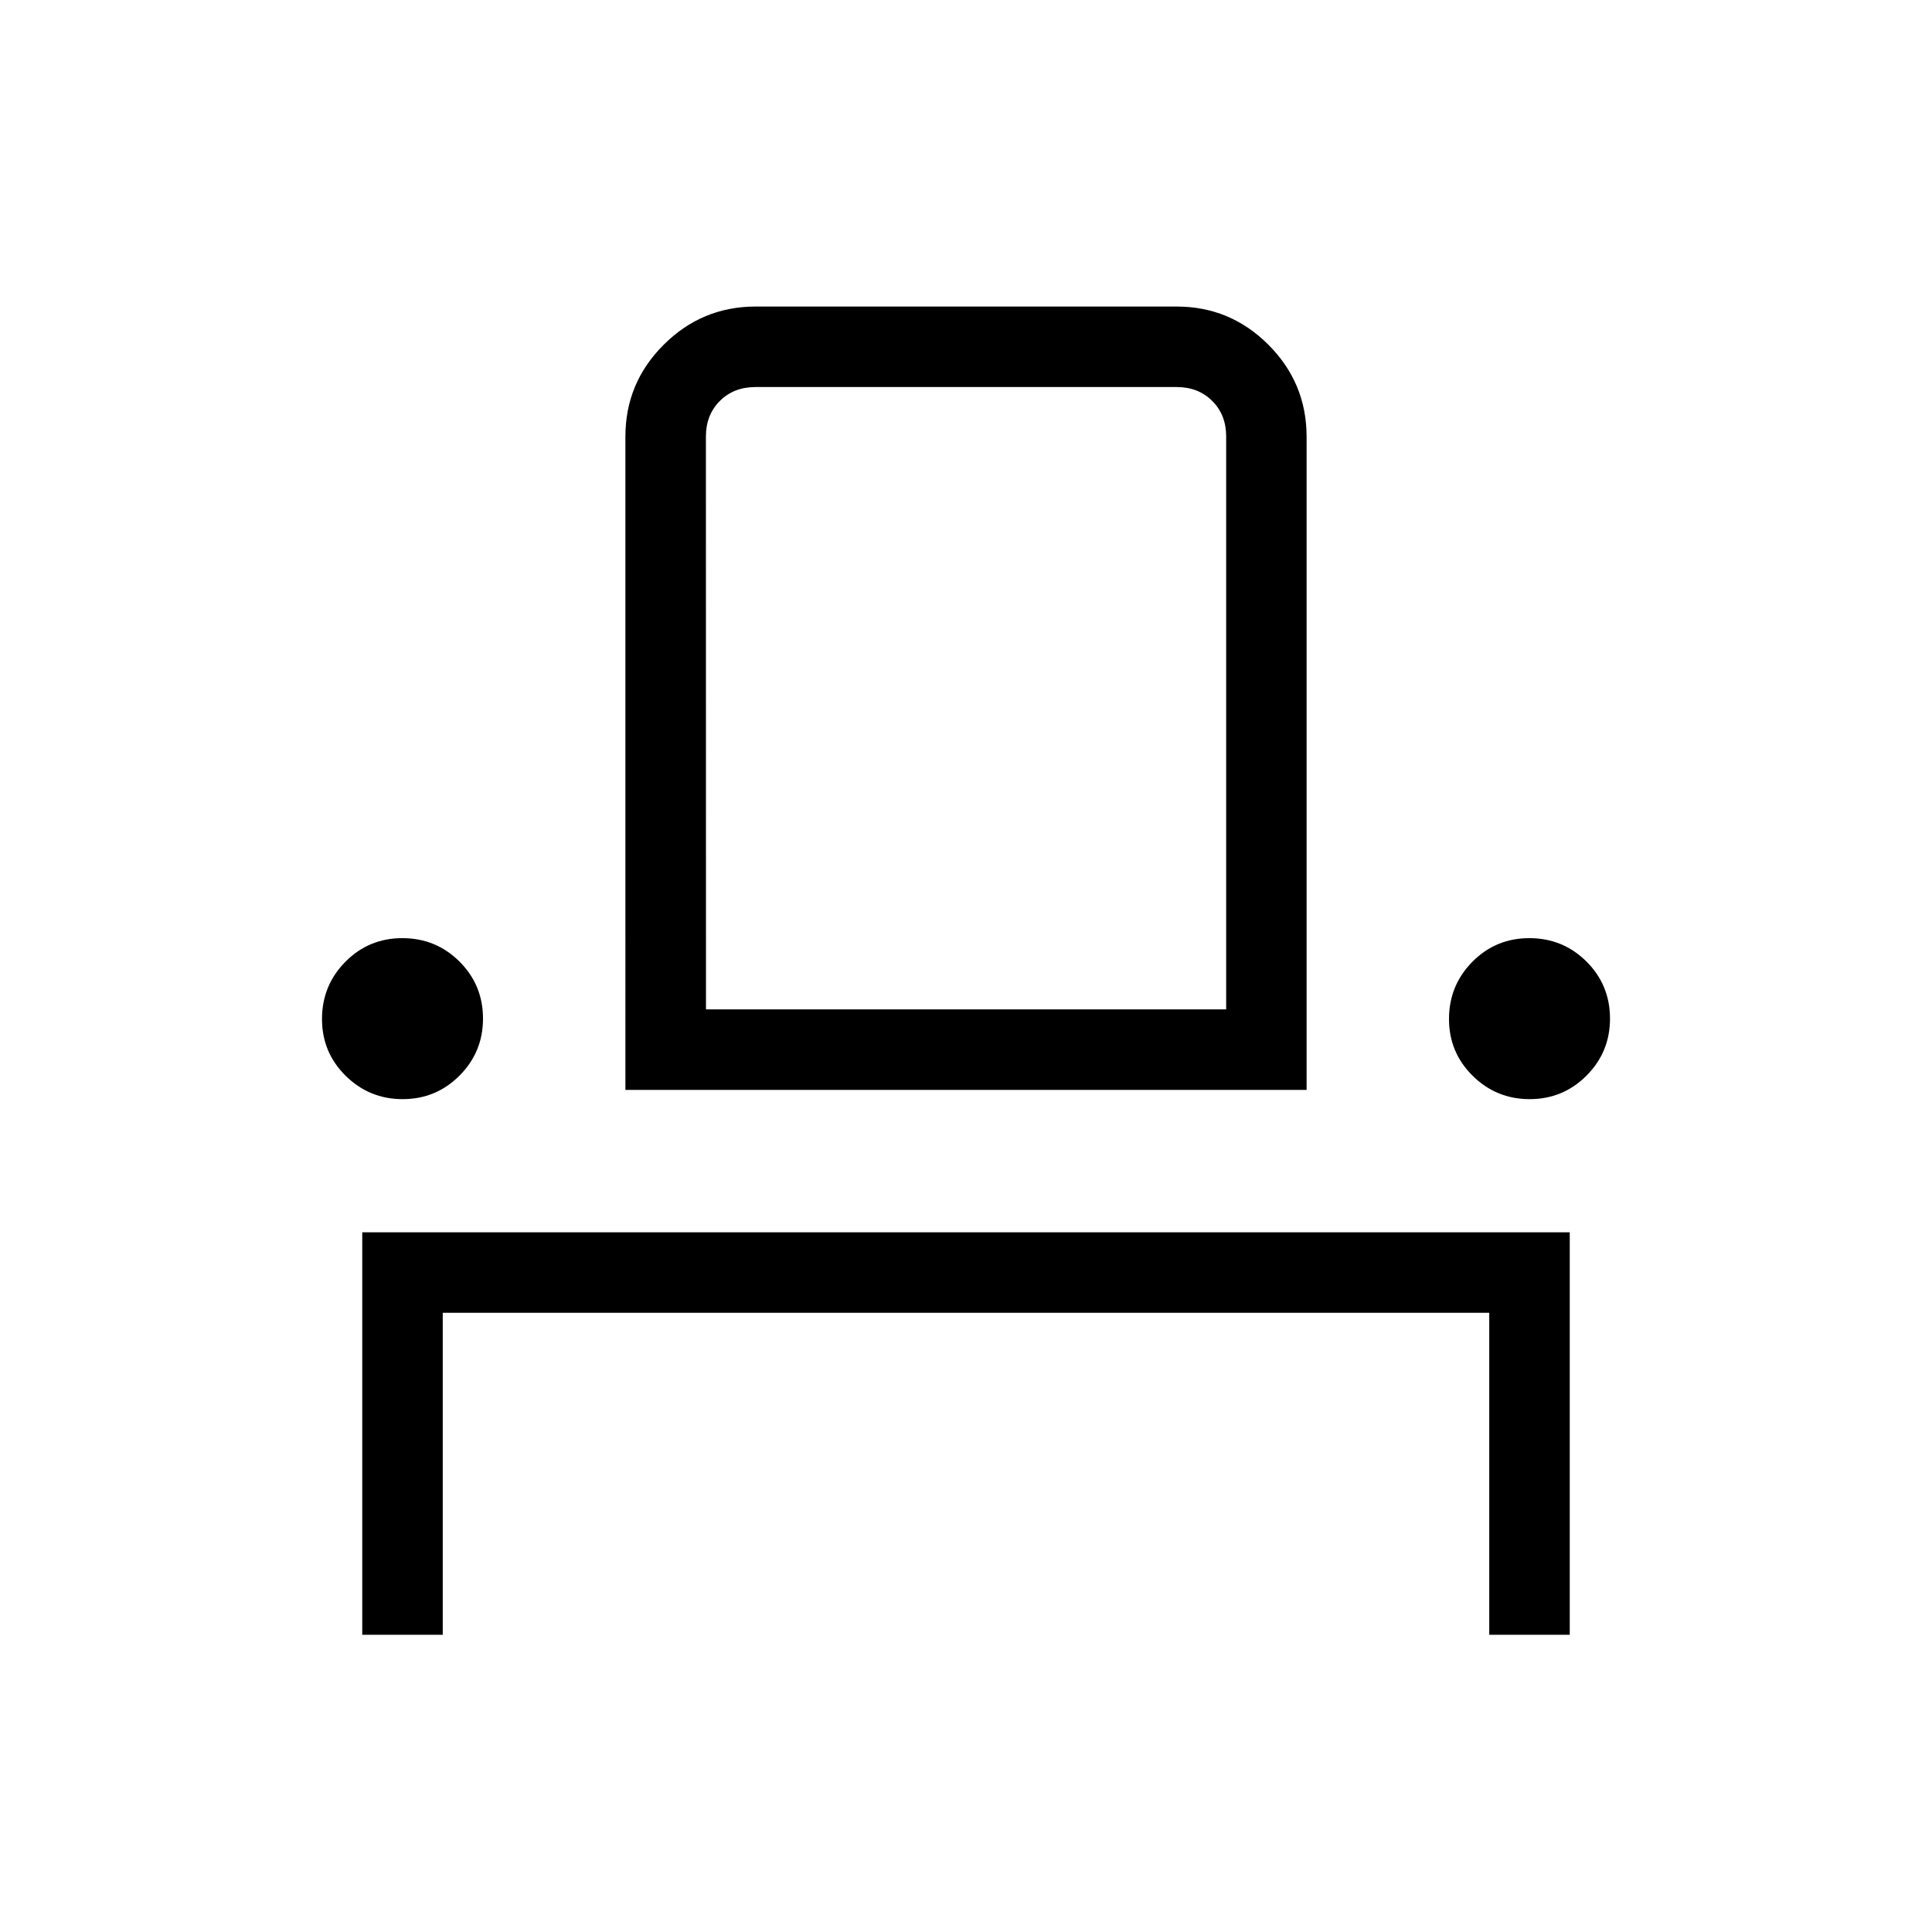 <svg xmlns="http://www.w3.org/2000/svg" xmlns:xlink="http://www.w3.org/1999/xlink" width="24" height="24" viewBox="0 0 24 24"><path fill="currentColor" d="M4.5 20.308v-5h15v5h-1v-4h-13v4zm.502-6.654q-.415 0-.709-.291T4 12.656t.291-.709t.707-.293t.709.29t.293.707t-.291.71t-.707.293m2.767-.115V5.423q0-.666.475-1.14t1.14-.475h5.232q.666 0 1.14.474t.475 1.141v8.116zm11.233.115q-.415 0-.709-.291T18 12.656t.291-.709t.707-.293t.709.29t.293.707t-.291.71t-.707.293M8.77 12.539h6.462V5.423q0-.27-.173-.442q-.173-.173-.442-.173H9.385q-.27 0-.443.173t-.173.442zm0 0h6.462z"/></svg>